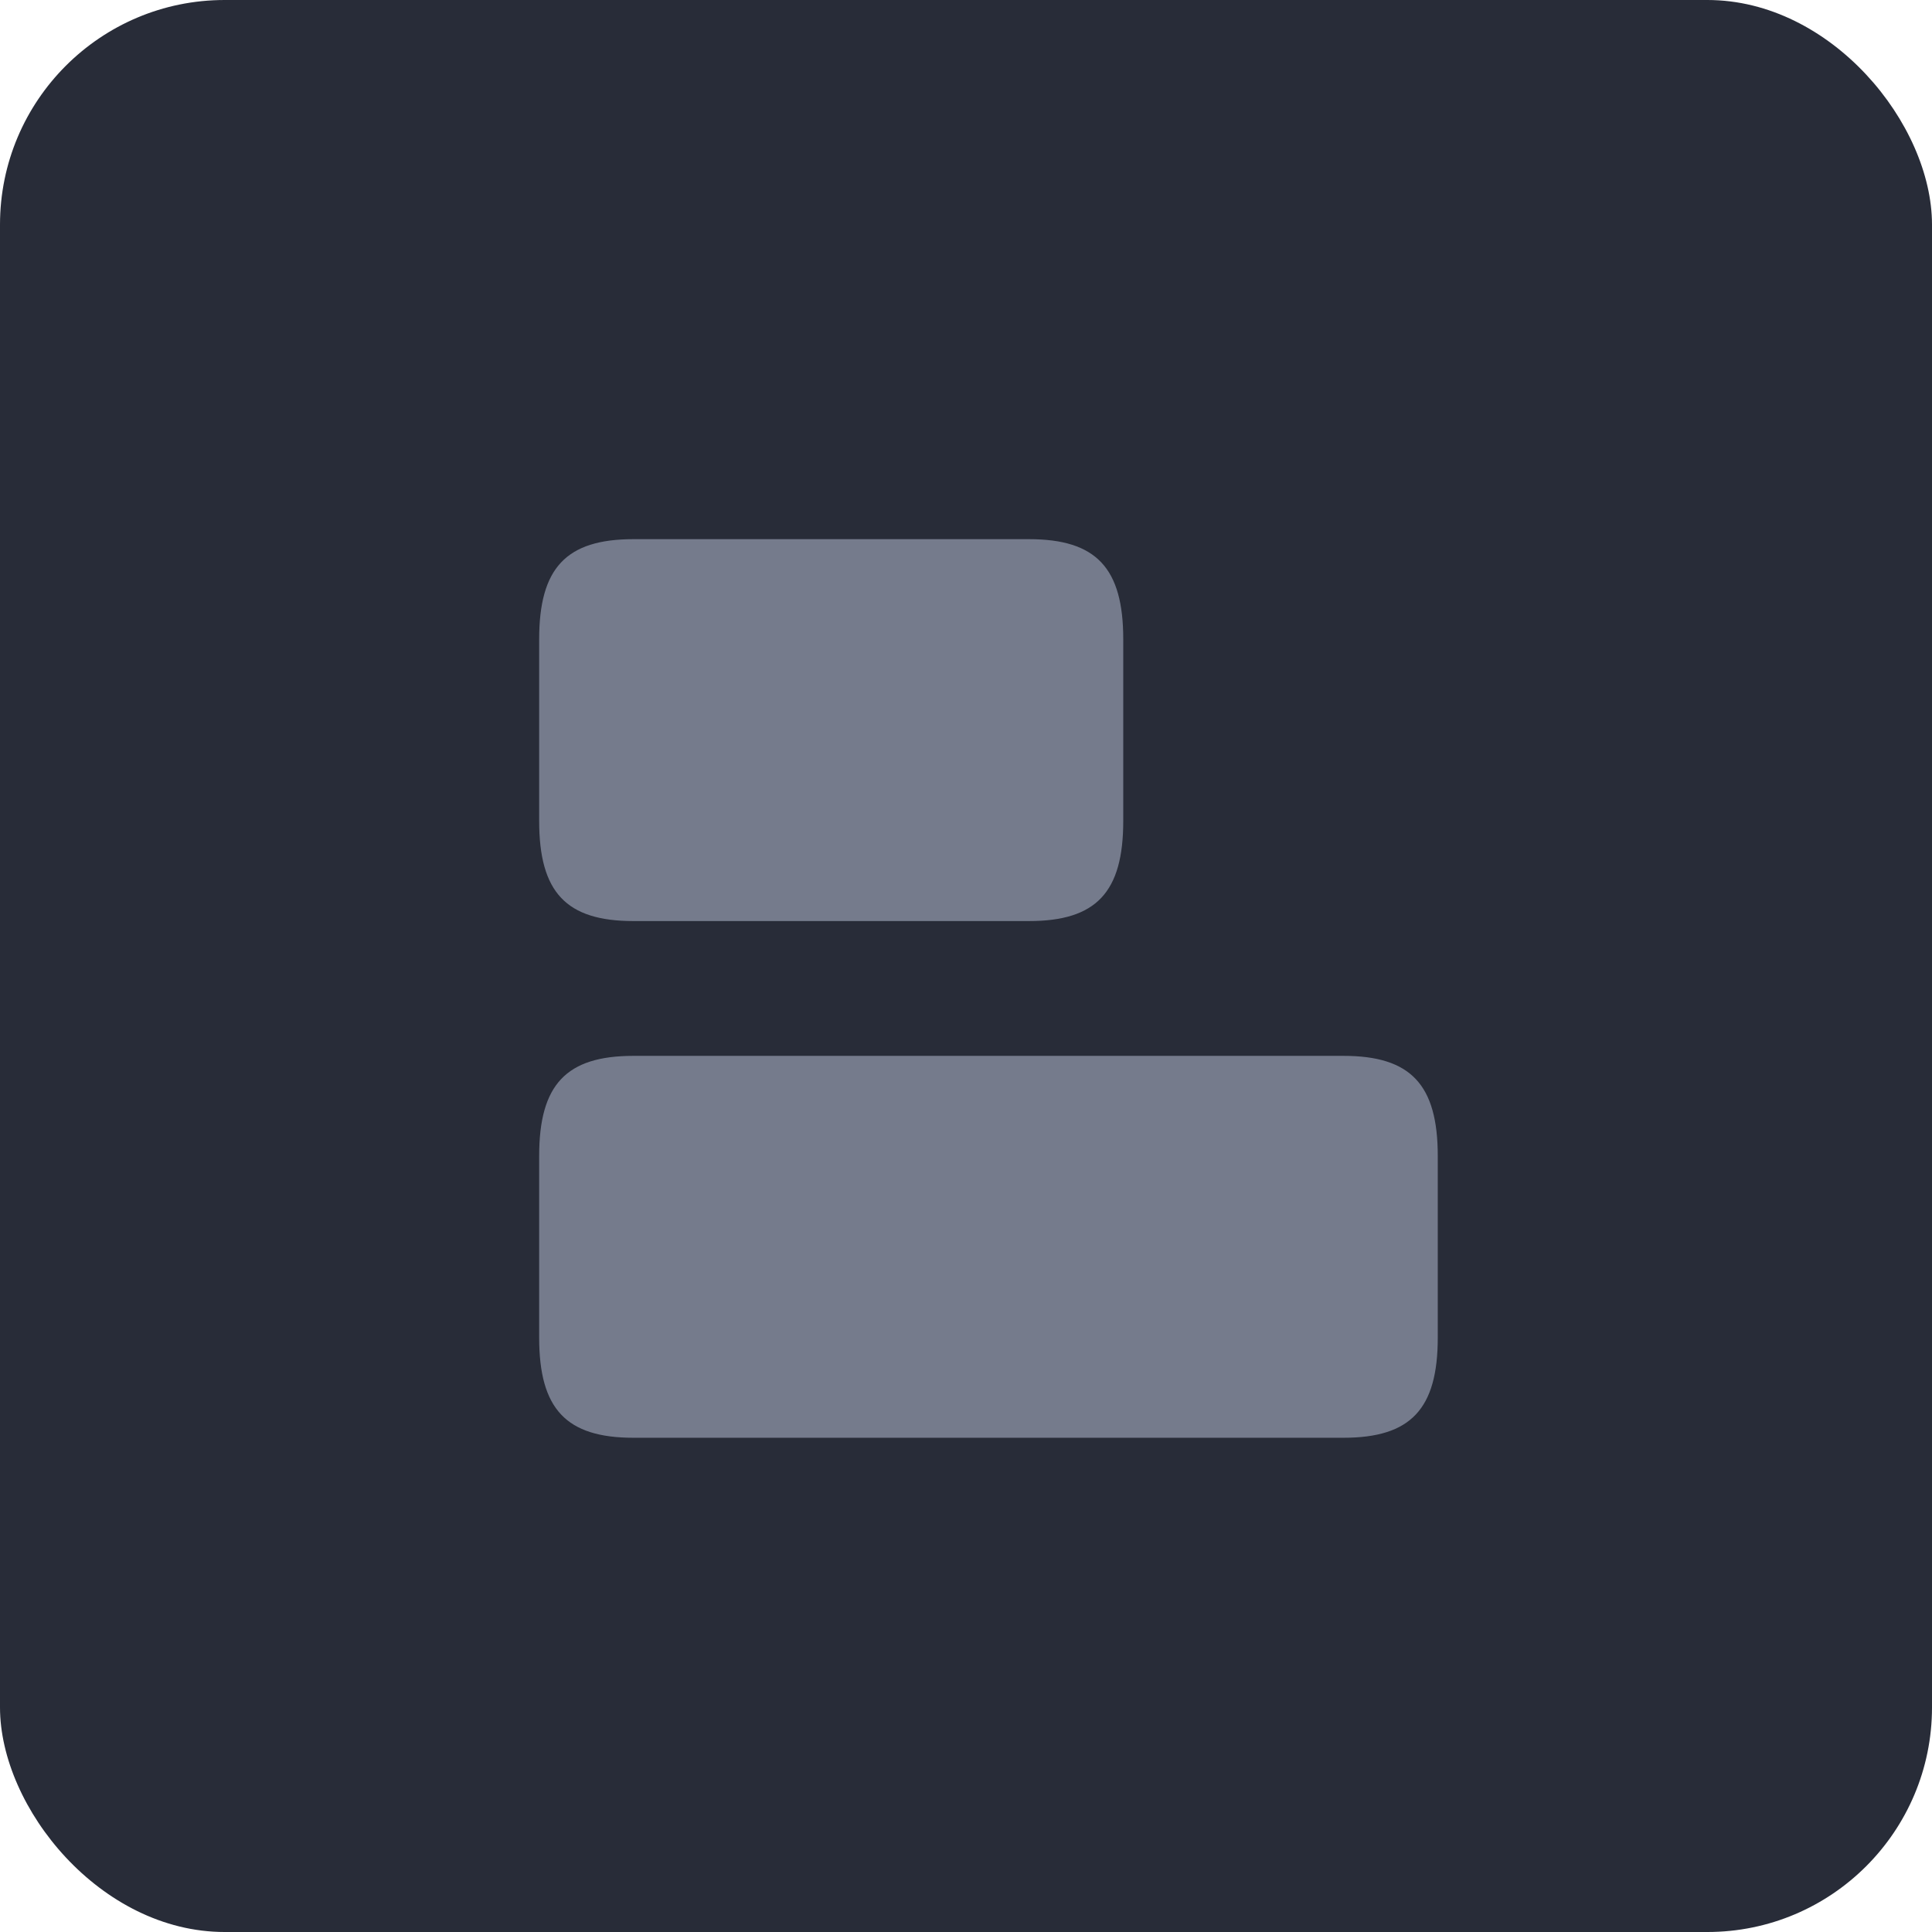 <svg width="43" height="43" viewBox="0 0 43 43" fill="none" xmlns="http://www.w3.org/2000/svg">
<rect width="43" height="43" rx="5" fill="#282C38"/>
<path d="M29.9 23.5H14.1C12.6 23.5 12 24.14 12 25.73V29.77C12 31.36 12.6 32 14.1 32H29.9C31.4 32 32 31.36 32 29.77V25.73C32 24.14 31.4 23.5 29.9 23.5Z" fill="#757B8C"/>
<path d="M22.9 12H14.1C12.6 12 12 12.64 12 14.23V18.27C12 19.86 12.6 20.5 14.1 20.5H22.9C24.4 20.5 25 19.86 25 18.27V14.23C25 12.64 24.4 12 22.9 12Z" fill="#757B8C"/>
</svg>
